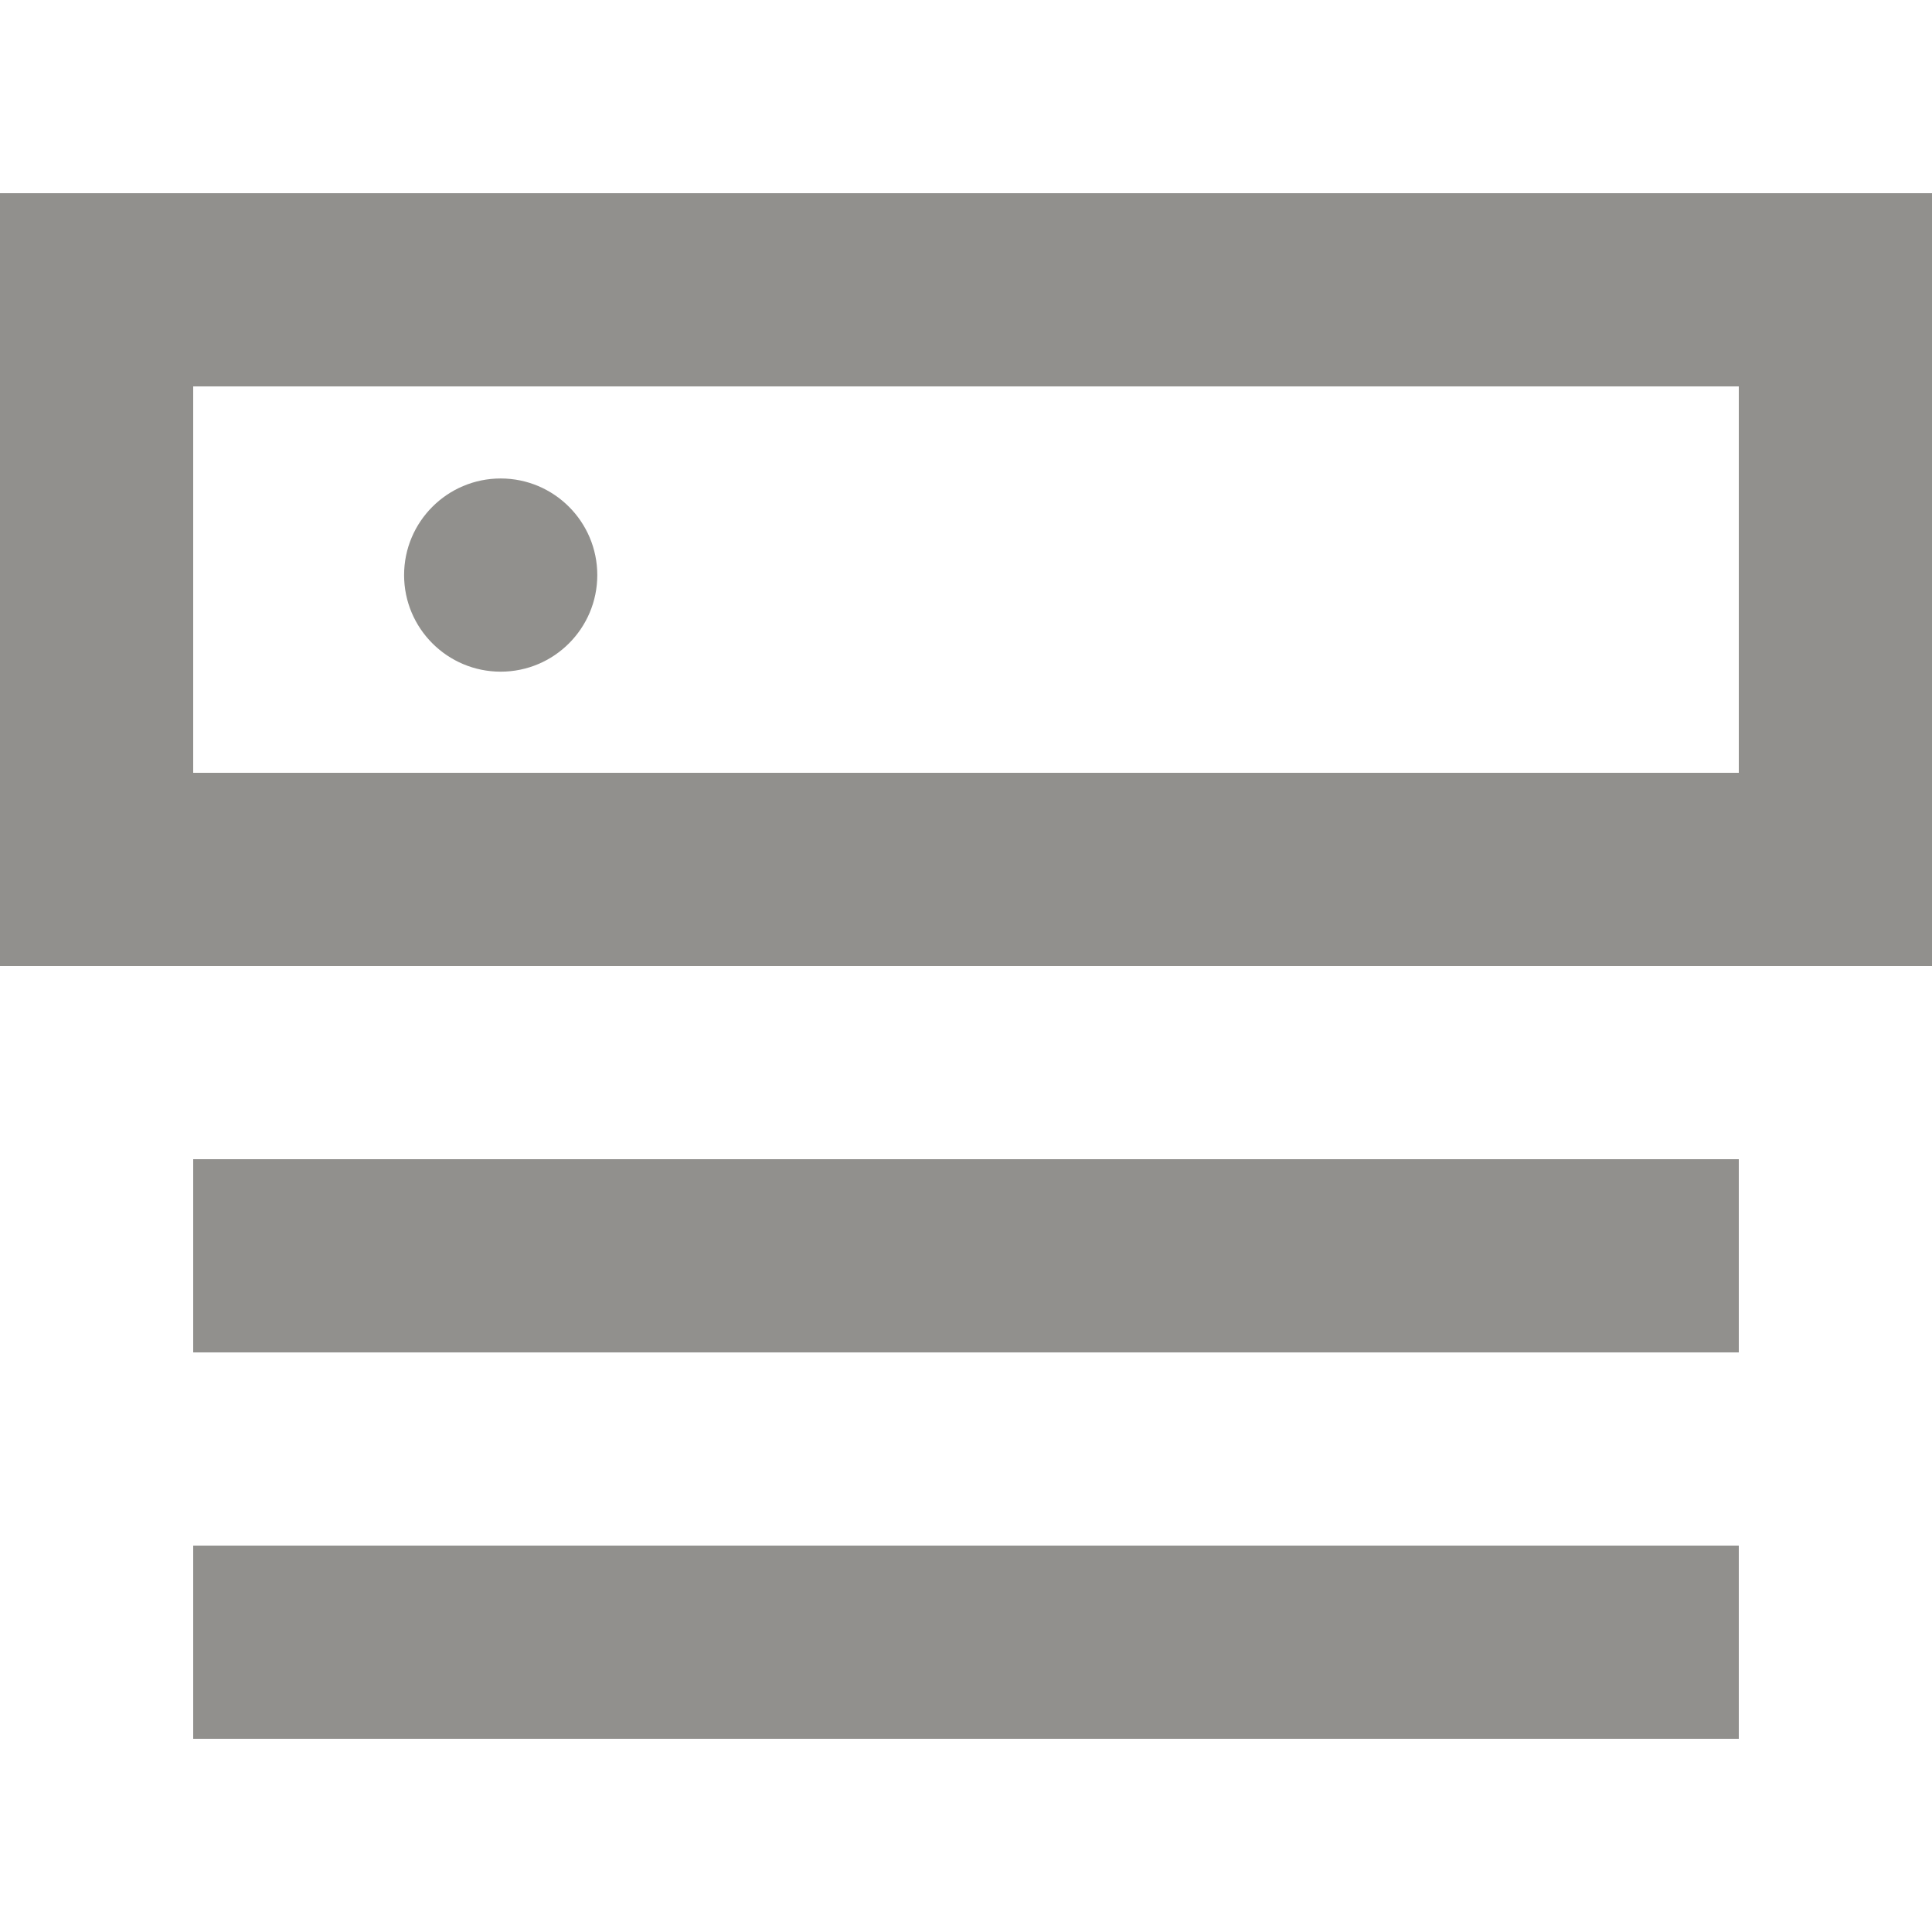 <!-- Generated by IcoMoon.io -->
<svg version="1.1" xmlns="http://www.w3.org/2000/svg" width="32" height="32" viewBox="0 0 32 32">
<title>as-router_top-</title>
<path fill="#91908d" d="M8.293 11.125c-0.883 0-1.6-0.717-1.6-1.6s0.717-1.6 1.6-1.6c0.883 0 1.6 0.717 1.6 1.6s-0.717 1.6-1.6 1.6zM3.2 12.8v-6.4h25.6v6.4h-25.6zM0 16h32v-12.8h-32v12.8zM3.2 28.8v-3.2h25.6v3.2h-25.6zM3.2 22.4v-3.2h25.6v3.2h-25.6z"></path>
</svg>
